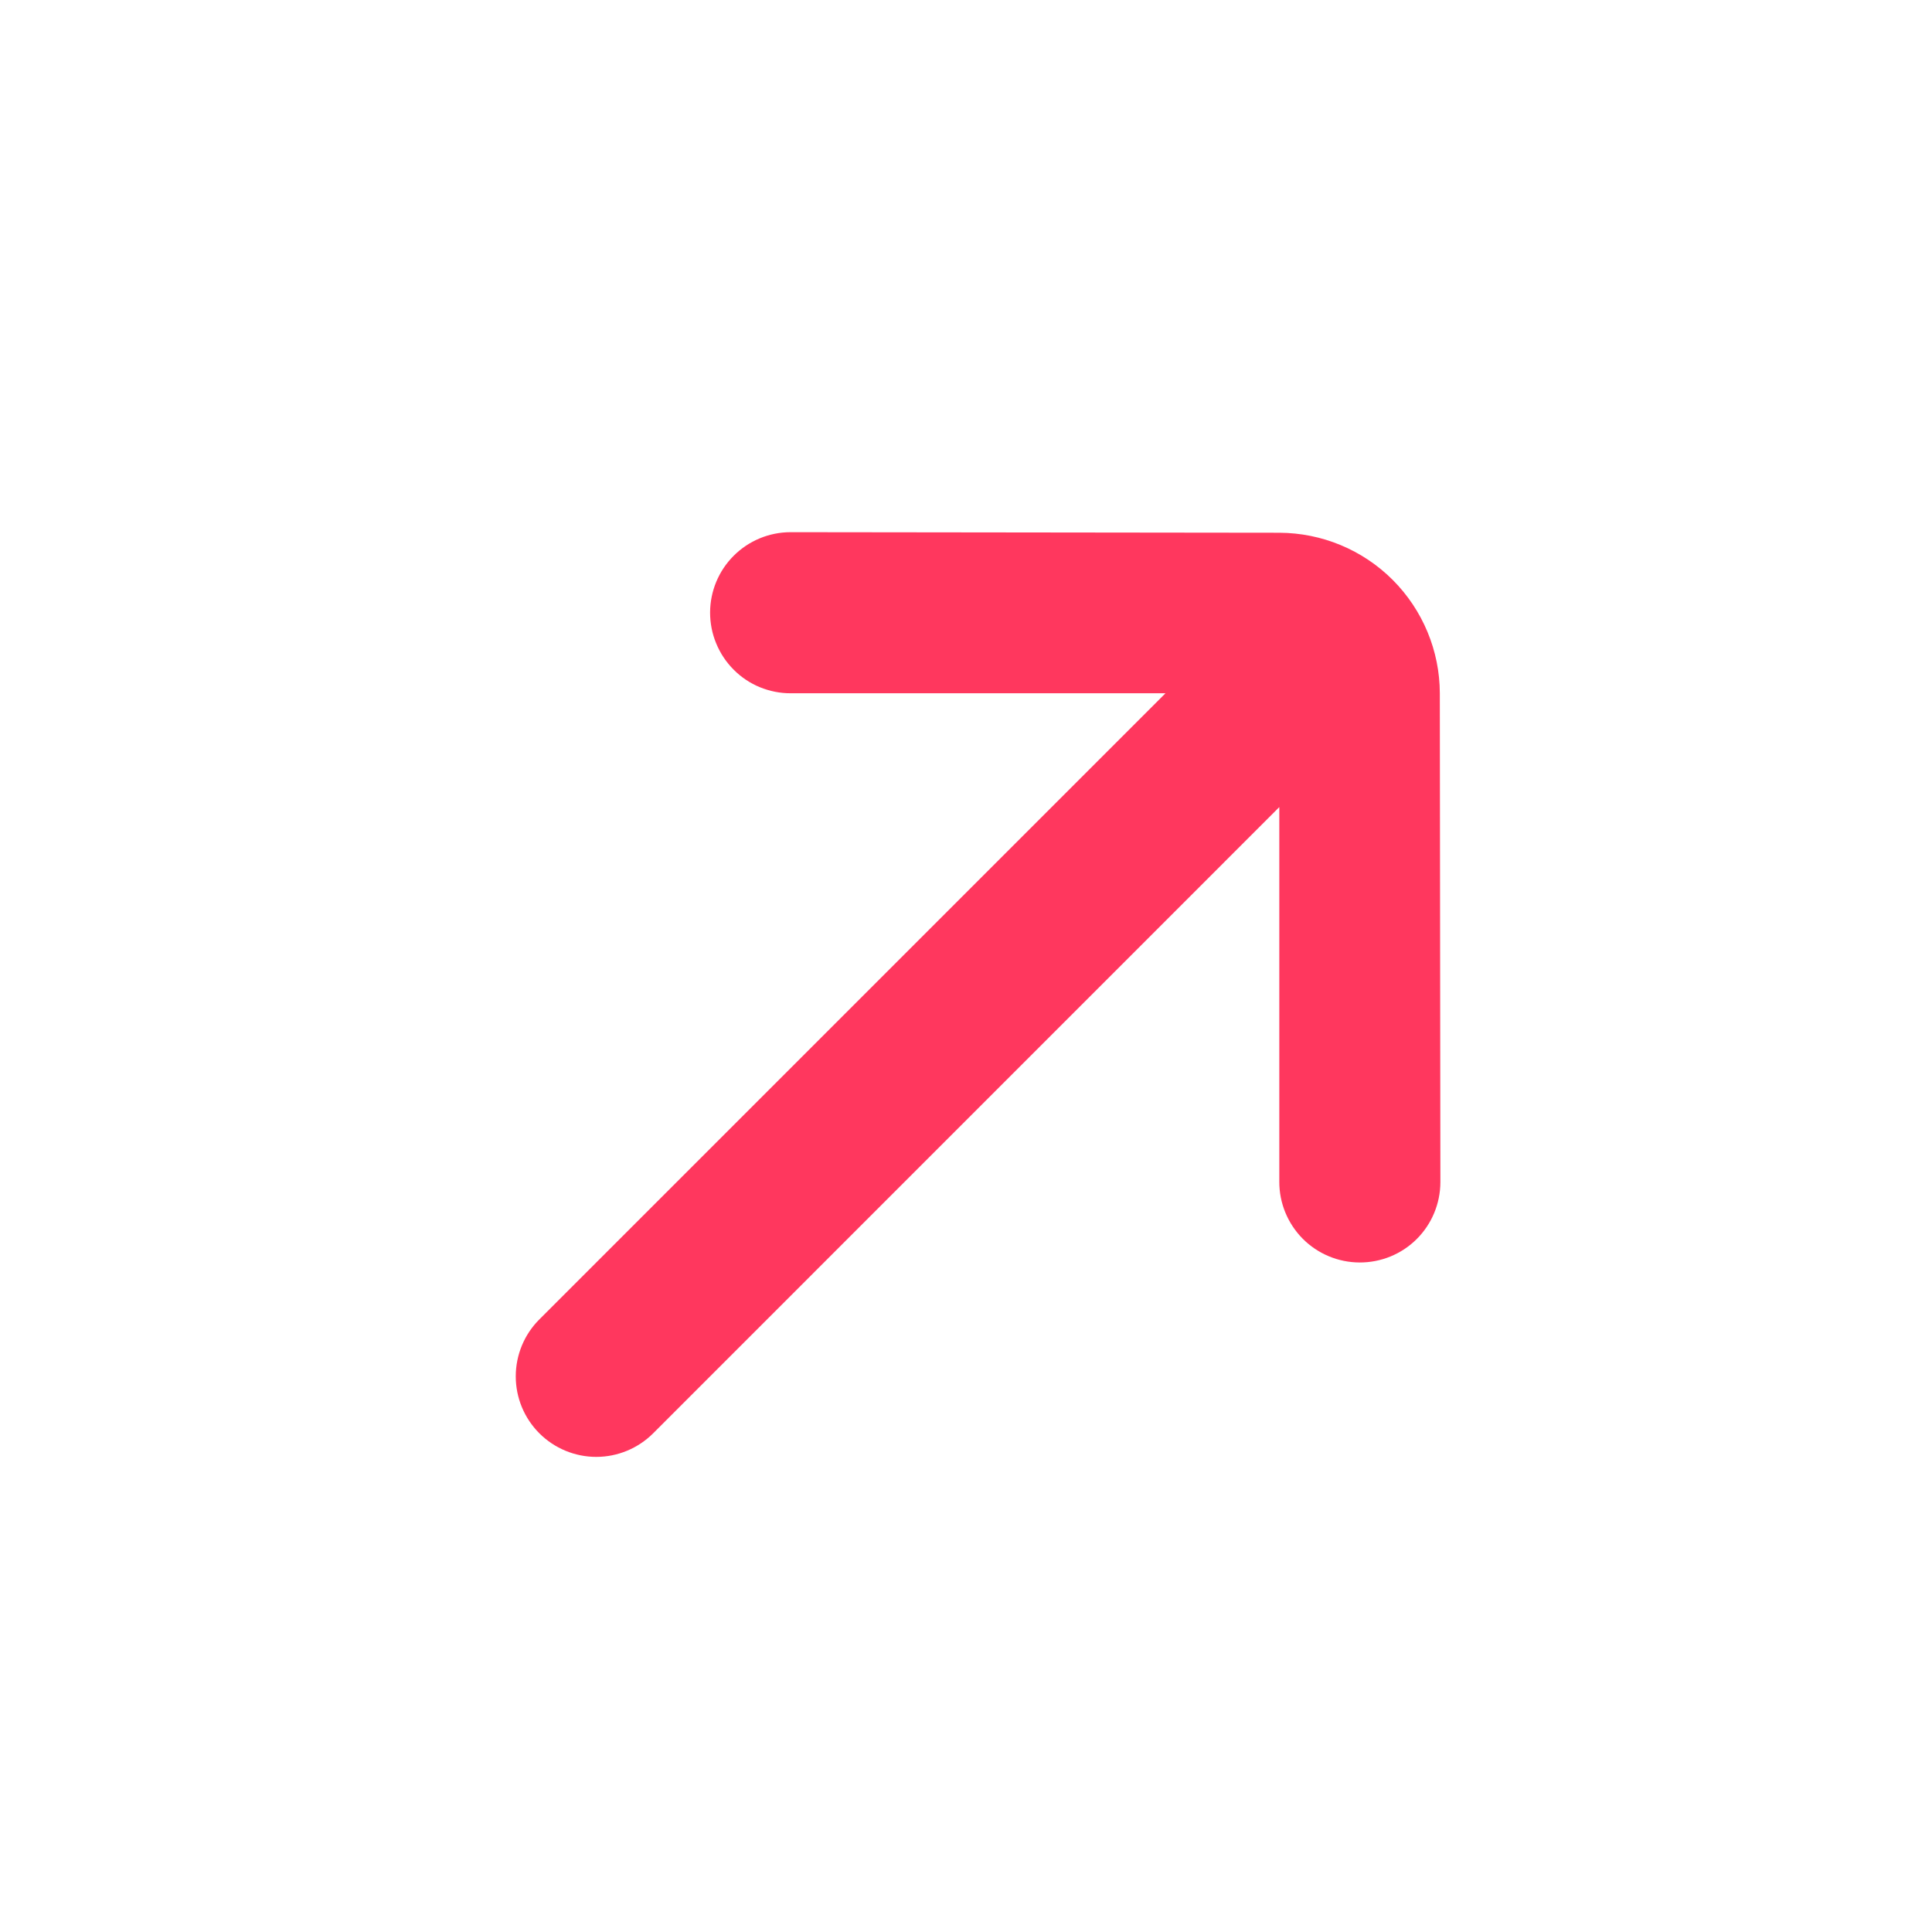 <svg width="16" height="16" viewBox="0 0 24 24" fill="none" xmlns="http://www.w3.org/2000/svg">
<path d="M17.893 14.686L17.886 8.612C17.885 8.084 17.674 7.578 17.301 7.204C16.927 6.83 16.421 6.62 15.892 6.618L9.818 6.611C9.554 6.612 9.301 6.717 9.114 6.904C8.927 7.091 8.822 7.344 8.821 7.608C8.821 7.74 8.846 7.871 8.897 7.993C8.947 8.115 9.021 8.226 9.114 8.319C9.207 8.413 9.318 8.487 9.44 8.537C9.563 8.587 9.693 8.613 9.825 8.612H14.478L6.7 16.39C6.512 16.578 6.407 16.832 6.407 17.098C6.407 17.363 6.512 17.617 6.7 17.805C6.887 17.992 7.142 18.098 7.407 18.098C7.672 18.098 7.927 17.992 8.114 17.805L15.892 10.026L15.892 14.679C15.891 14.945 15.996 15.199 16.183 15.388C16.37 15.576 16.624 15.682 16.889 15.683C17.155 15.684 17.41 15.58 17.598 15.393C17.786 15.206 17.892 14.952 17.893 14.686Z" fill="#FF375E"/>
</svg>
